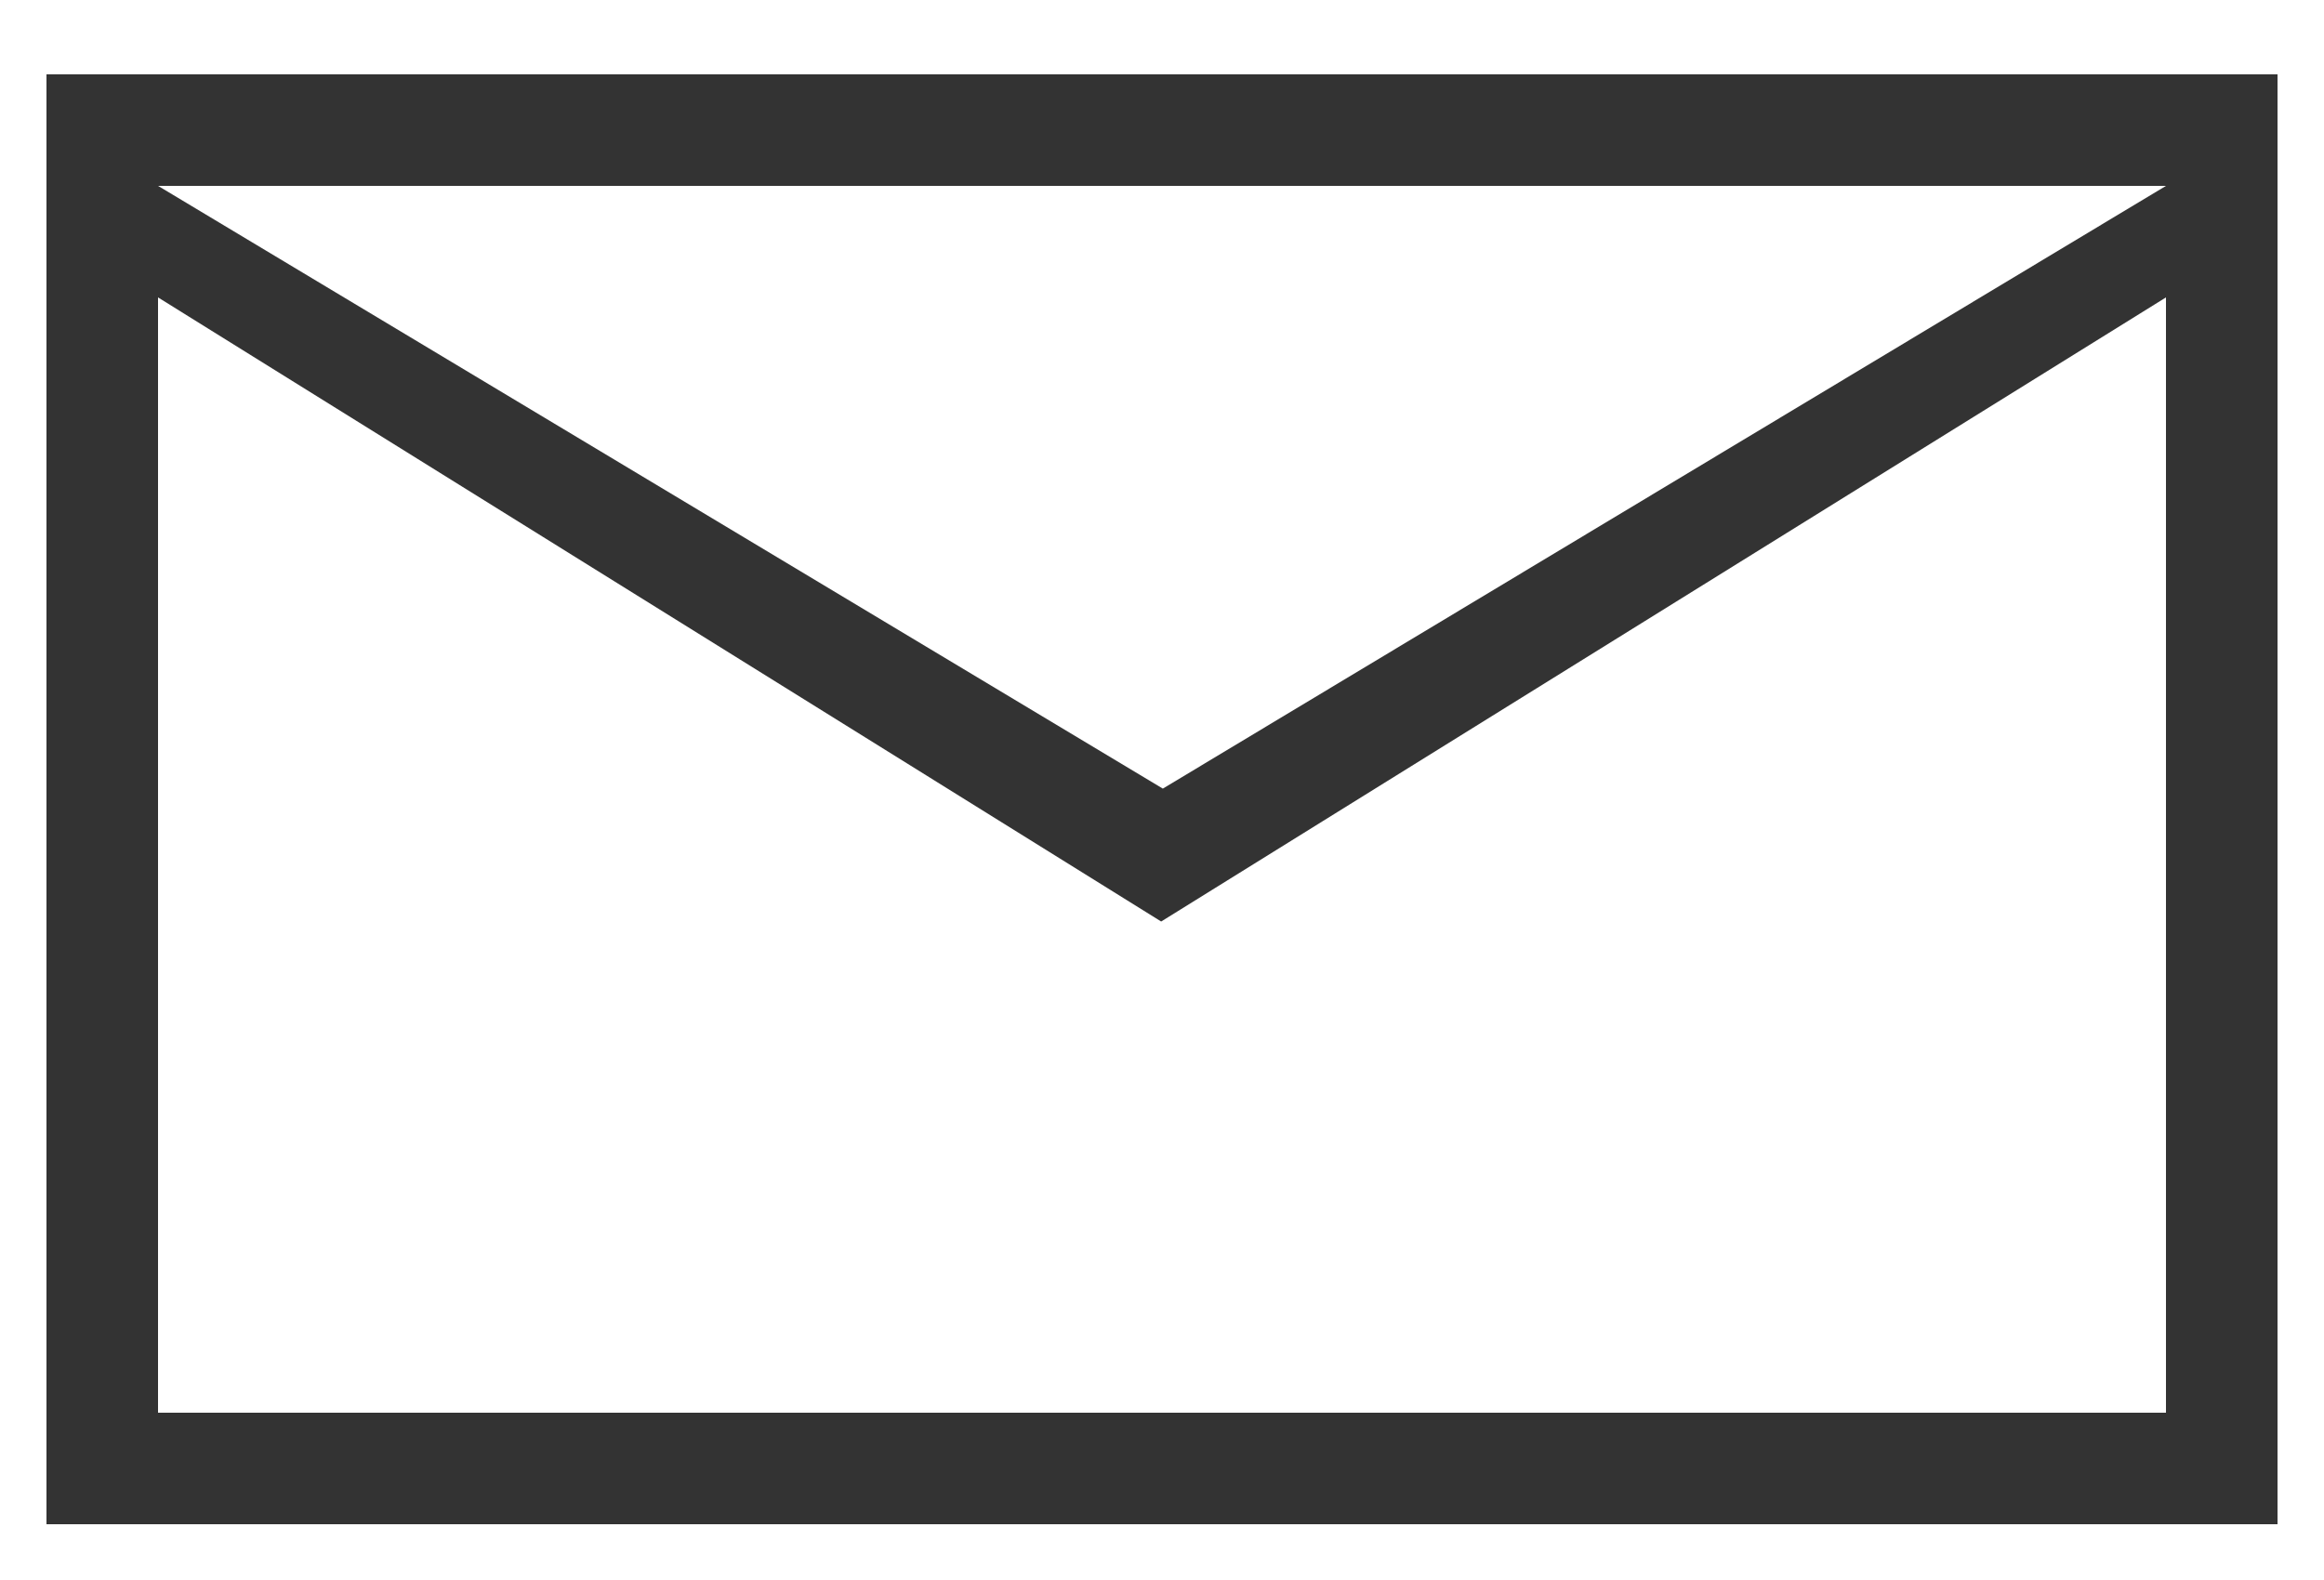 <svg width="25" height="17" viewBox="0 0 25 17" fill="none" xmlns="http://www.w3.org/2000/svg">
    <path fill-rule="evenodd" clip-rule="evenodd" d="M0.5 0.8H24.5V16.4H0.5V0.8ZM1.7 2V15.2H23.3V2H1.7Z" fill="#333333"/>
    <path fill-rule="evenodd" clip-rule="evenodd" d="M12.509 8.485L23.3 2V3.2L12.491 9.915L1.7 3.2V2L12.509 8.485Z" fill="#333333"/>
    </svg>
    